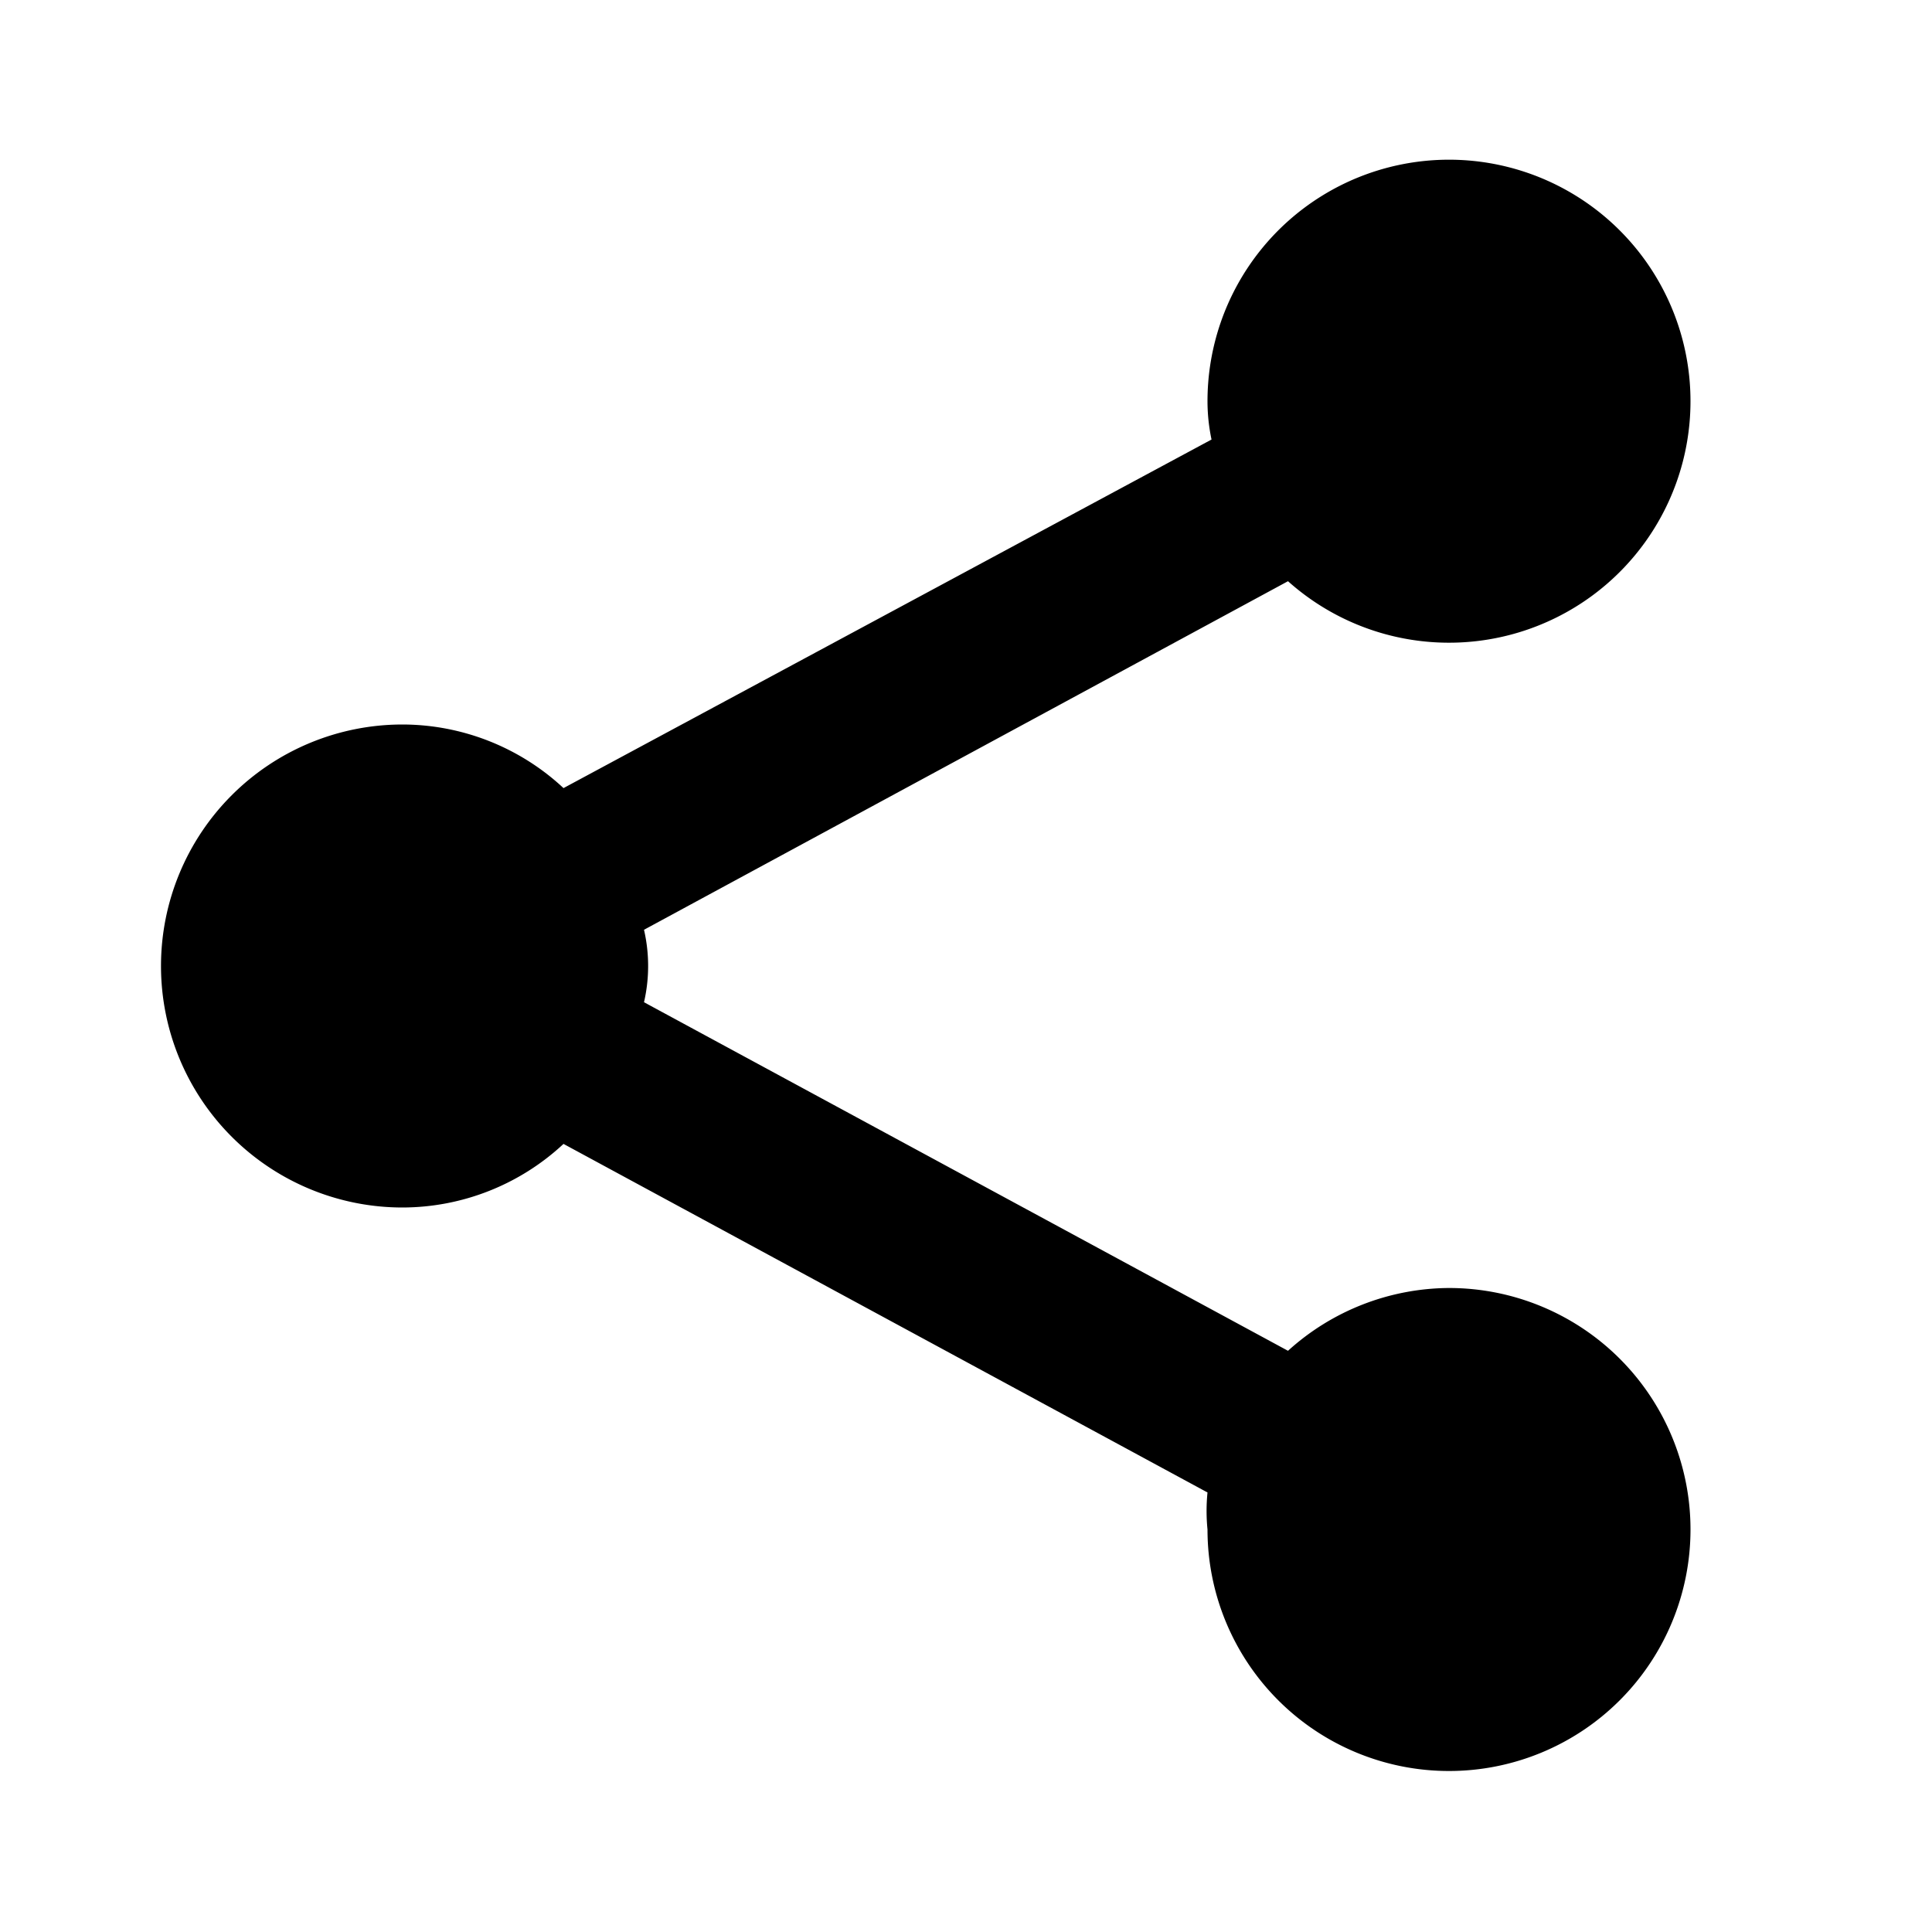<svg id="Layer_1" data-name="Layer 1" xmlns="http://www.w3.org/2000/svg" viewBox="0 0 24 24"><title>iconoteka_share_google_b_f</title><path d="M18,16a3,3,0,0,0-2,.78L8,12.45a2,2,0,0,0,0-.9l8-4.33A3,3,0,1,0,15,5a2.31,2.31,0,0,0,.05.46L7,9.79A2.94,2.94,0,0,0,5,9a3,3,0,0,0,0,6,2.94,2.94,0,0,0,2-.79l8,4.33A2.31,2.31,0,0,0,15,19a3,3,0,1,0,3-3Z"/></svg>